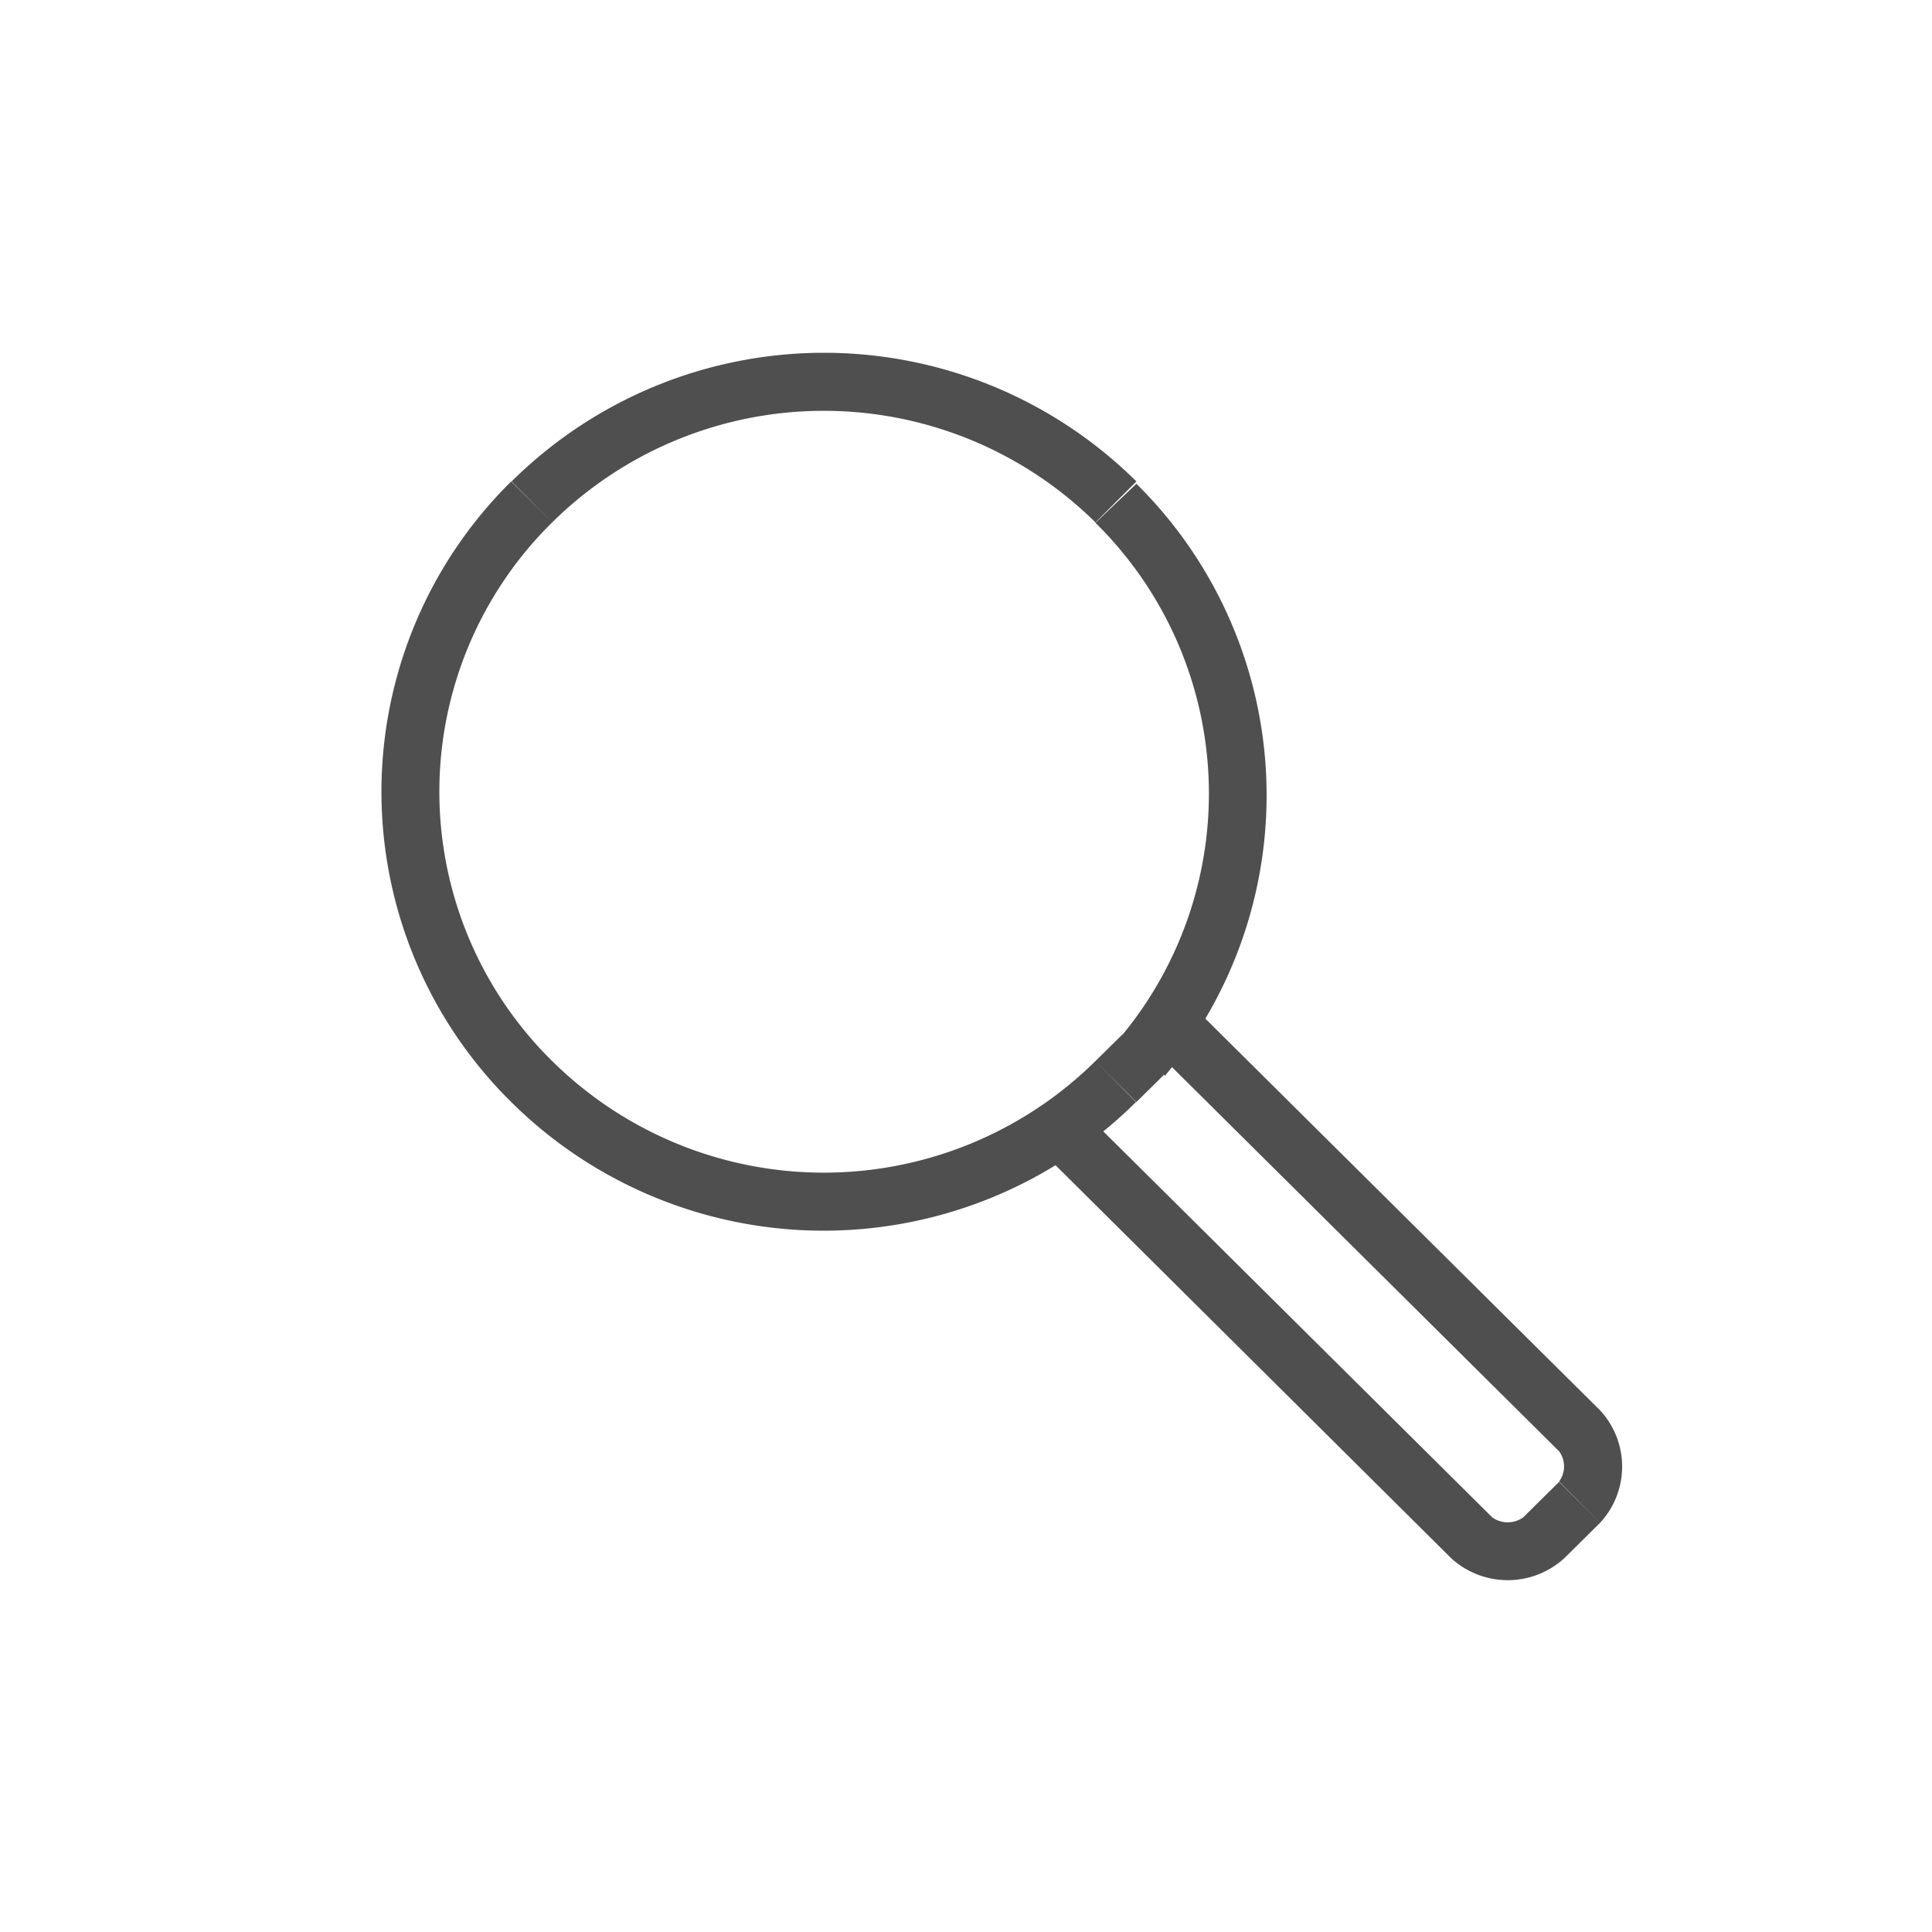 <svg id="Layer_1" data-name="Layer 1" xmlns="http://www.w3.org/2000/svg" viewBox="0 0 50 50"><defs><style>.cls-1{fill:#4f4f4f;}</style></defs><title>Seaerch</title><g id="search"><g id="Group"><g id="Group-2" data-name="Group"><g id="Group-3" data-name="Group"><g id="Vector"><path id="path281_stroke" data-name="path281 stroke" class="cls-1" d="M28.15,28.88a.75.75,0,1,0-1.06,1.06ZM38.09,39.8l-.53.53h0Zm1.86,0-.53-.53h0Zm.93-.92.53.53h0Zm0-1.85-.53.53ZM30.94,26.11a.75.75,0,1,0-1.06,1.06ZM27.1,29.94,37.56,40.33l1.06-1.06L28.15,28.88ZM37.56,40.33a2.17,2.17,0,0,0,2.92,0l-1.06-1.06a.69.69,0,0,1-.8,0Zm2.92,0,.93-.92-1.06-1.06-.93.92Zm.93-.92a2.14,2.14,0,0,0,0-2.91l-1.06,1.06a.66.66,0,0,1,0,.78Zm0-2.91L30.94,26.11l-1.06,1.06L40.35,37.56Z"/></g></g><g id="Vector-2" data-name="Vector"><path id="path282_stroke" data-name="path282 stroke" class="cls-1" d="M28.88,13l-.53.53Zm.7,14.31.53.53,0-.05Zm-.7.69.53.53Zm-.53-14.47A9.83,9.83,0,0,1,29,26.84l1.15,1a11.33,11.33,0,0,0-.74-15.32Zm.7,13.24-.7.69,1.06,1.06.7-.69Zm-.7.69a10,10,0,0,1-14.06,0l-1.06,1.06a11.48,11.48,0,0,0,16.17,0Zm-14.06,0a9.78,9.78,0,0,1,0-13.94l-1.06-1.06a11.28,11.28,0,0,0,0,16.06Zm0-13.94a10,10,0,0,1,14.06,0l1.06-1.06a11.48,11.48,0,0,0-16.17,0Z"/></g></g></g></g></svg>